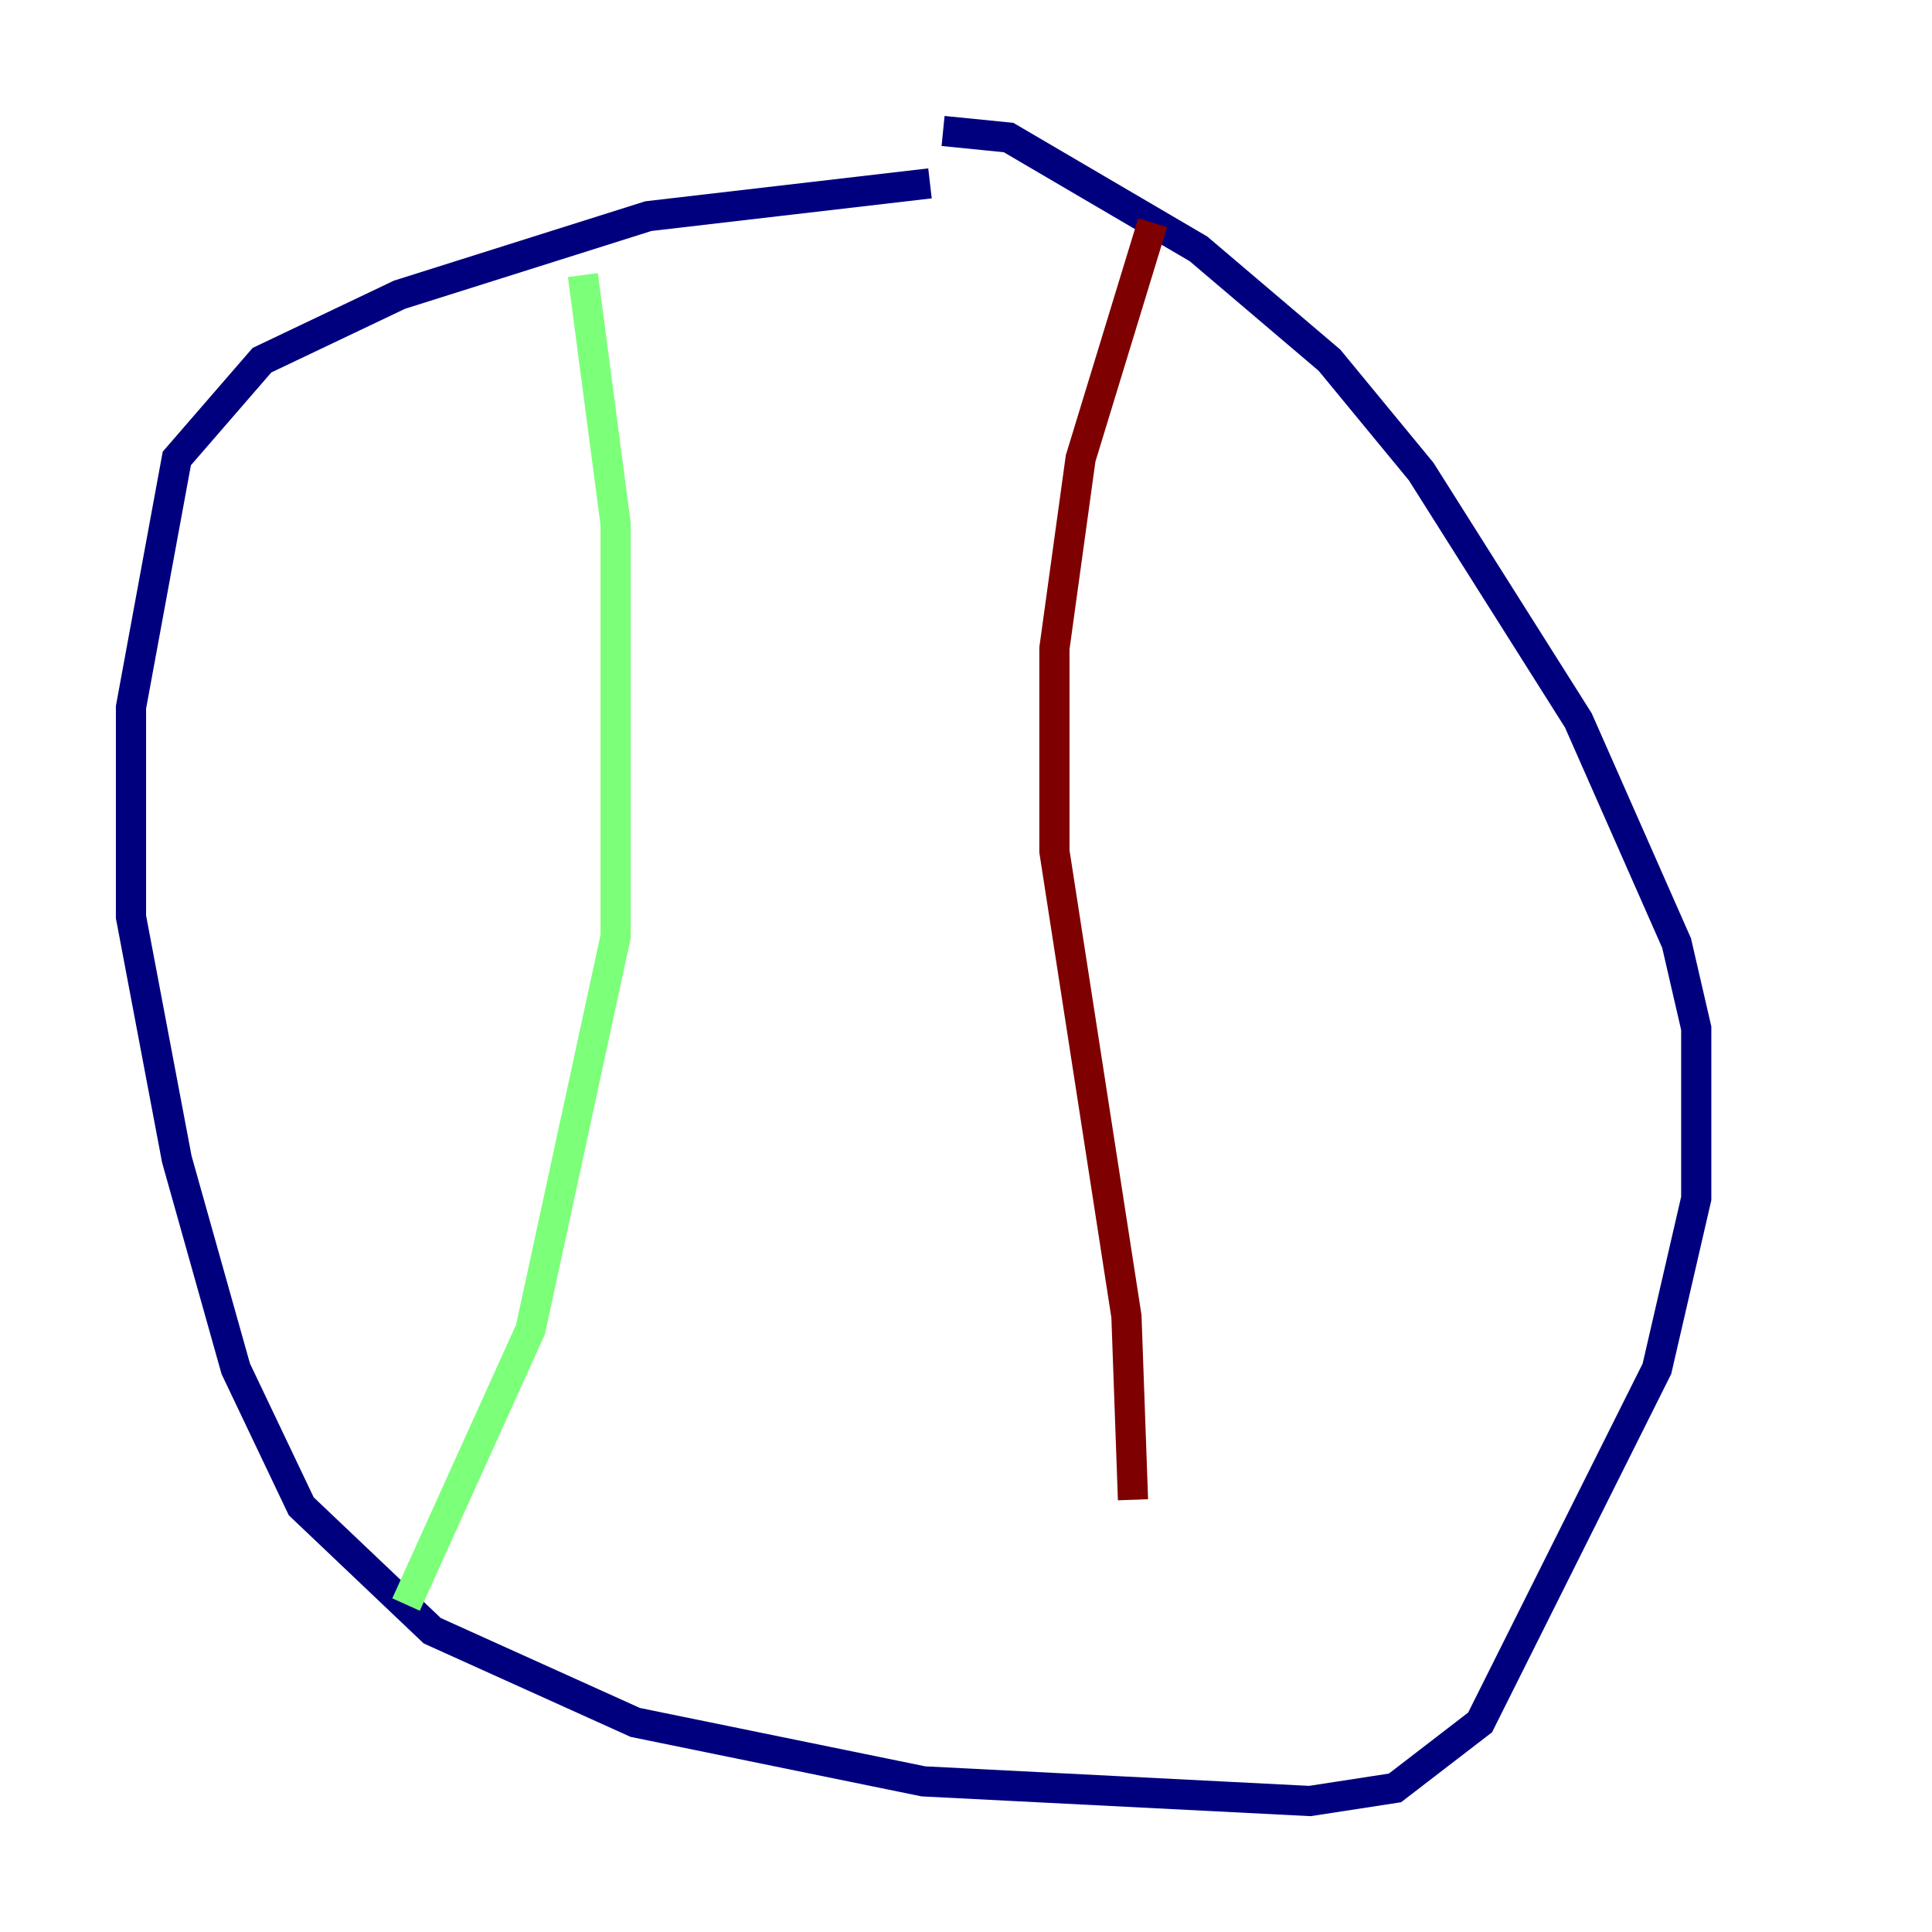 <?xml version="1.0" encoding="utf-8" ?>
<svg baseProfile="tiny" height="128" version="1.2" viewBox="0,0,128,128" width="128" xmlns="http://www.w3.org/2000/svg" xmlns:ev="http://www.w3.org/2001/xml-events" xmlns:xlink="http://www.w3.org/1999/xlink"><defs /><polyline fill="none" points="61.614,12.149 42.956,14.319 26.468,19.525 17.356,23.864 11.715,30.373 8.678,46.861 8.678,60.746 11.715,76.8 15.62,90.685 19.959,99.797 28.637,108.041 42.088,114.115 61.18,118.02 86.78,119.322 92.42,118.454 98.061,114.115 109.776,90.685 112.38,79.403 112.38,68.122 111.078,62.481 104.57,47.729 94.156,31.241 88.081,23.864 79.403,16.488 66.82,9.112 62.481,8.678" stroke="#00007f" stroke-width="2" /><polyline fill="none" points="38.617,18.224 40.786,34.712 40.786,62.047 35.146,88.081 26.902,106.305" stroke="#7cff79" stroke-width="2" /><polyline fill="none" points="76.366,14.752 71.593,30.373 69.858,42.956 69.858,56.407 74.63,87.214 75.064,99.363" stroke="#7f0000" stroke-width="2" /></svg>